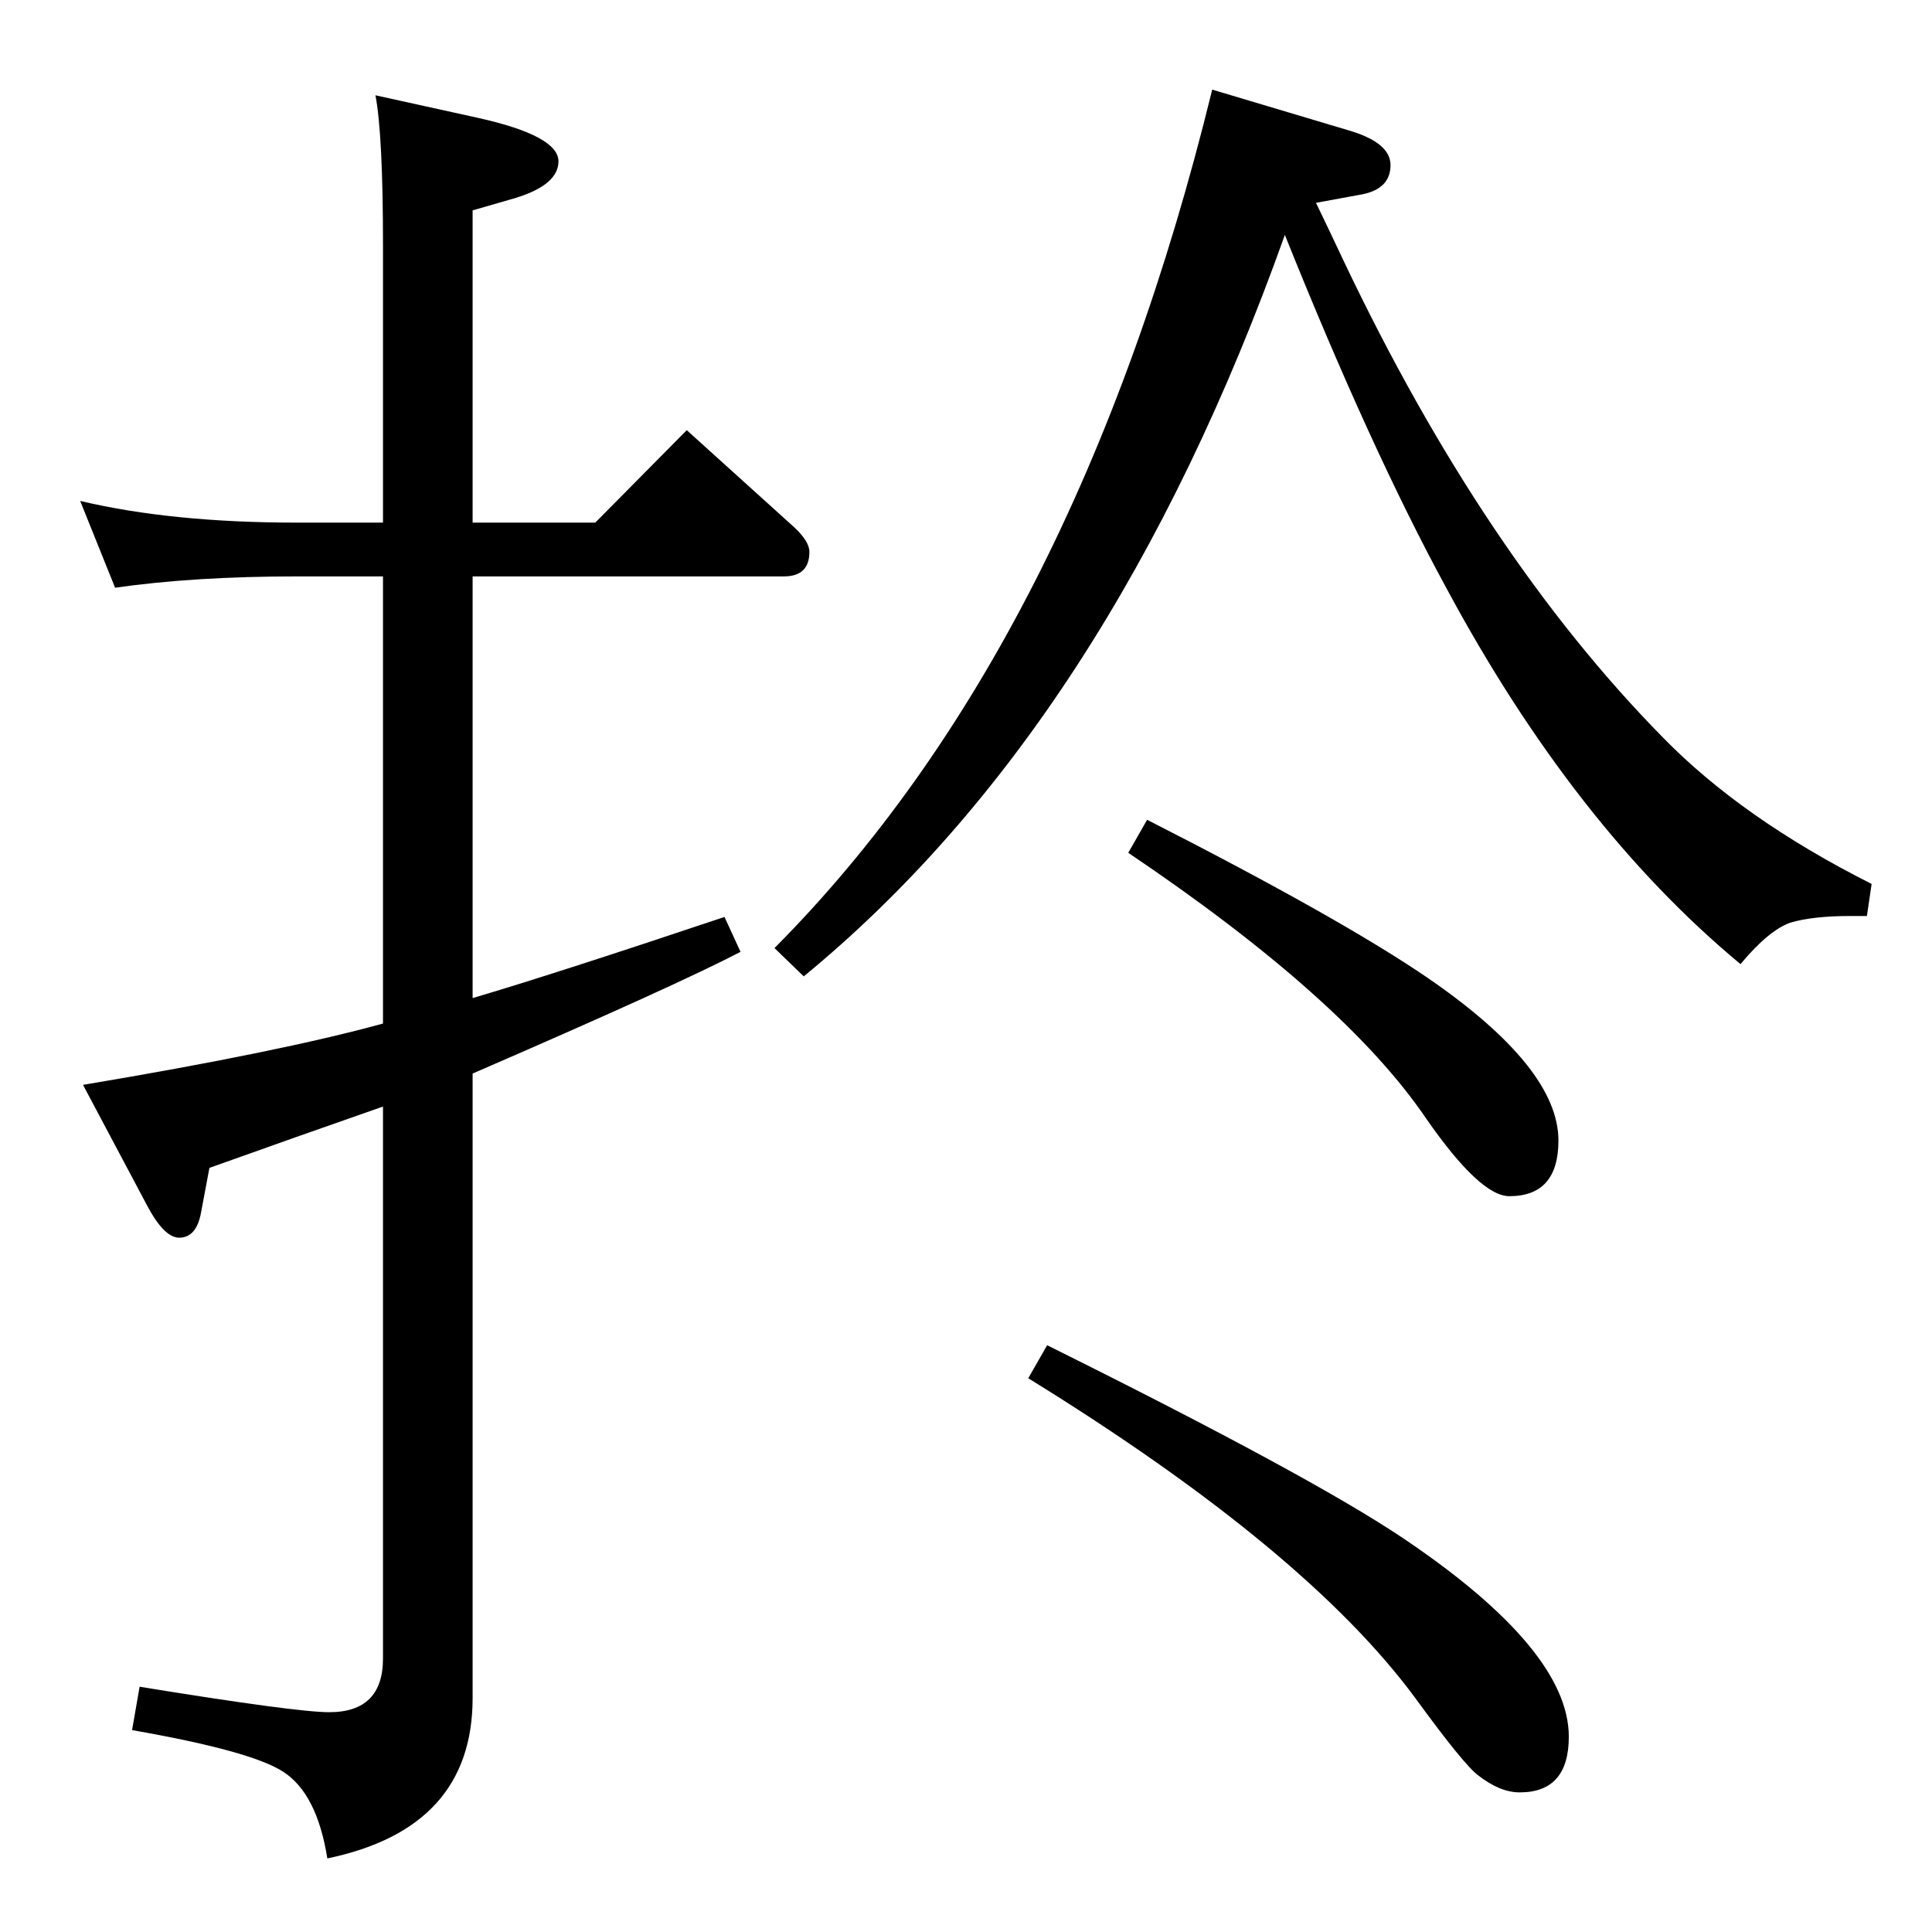 <?xml version="1.0" standalone="no"?>
<!DOCTYPE svg PUBLIC "-//W3C//DTD SVG 1.1//EN" "http://www.w3.org/Graphics/SVG/1.1/DTD/svg11.dtd" >
<svg xmlns="http://www.w3.org/2000/svg" xmlns:xlink="http://www.w3.org/1999/xlink" version="1.1" viewBox="0 -410 2048 2048">
  <g transform="matrix(1 0 0 -1 0 1638)">
   <path fill="currentColor"
d="M1395 1833q15 -31 30 -63q148 -311 338 -504q84 -86 221 -155l-5 -34h-18q-39 0 -63 -7q-23 -8 -53 -44q-176 146 -312 399q-80 147 -171 374q-185 -519 -510 -786l-31 30q320 322 464 910l144 -43q45 -13 45 -37q0 -25 -30 -31zM1110 622q280 -139 378 -205
q175 -118 175 -210q0 -59 -52 -59q-21 0 -44 18q-15 11 -66 81q-116 158 -411 340zM501 1494h130l97 98l114 -103q16 -15 16 -26q0 -26 -27 -26h-330v-447q85 25 267 86l17 -37q-67 -35 -284 -129v-662q0 -138 -154 -170q-11 69 -47 92q-34 22 -160 44l8 46q166 -27 201 -27
q57 0 57 57v585l-94 -33l-90 -32l-9 -48q-5 -26 -23 -26q-16 0 -34 34l-68 128q209 35 318 65v474h-91q-109 0 -193 -12l-37 92q97 -23 230 -23h91v293q0 118 -8 160l109 -24q85 -19 85 -46q0 -25 -46 -39l-45 -13v-331zM1216 1179q206 -105 298 -168q138 -95 138 -172
q0 -59 -52 -59q-31 0 -88 82q-86 127 -316 282z" />
  </g>

</svg>
